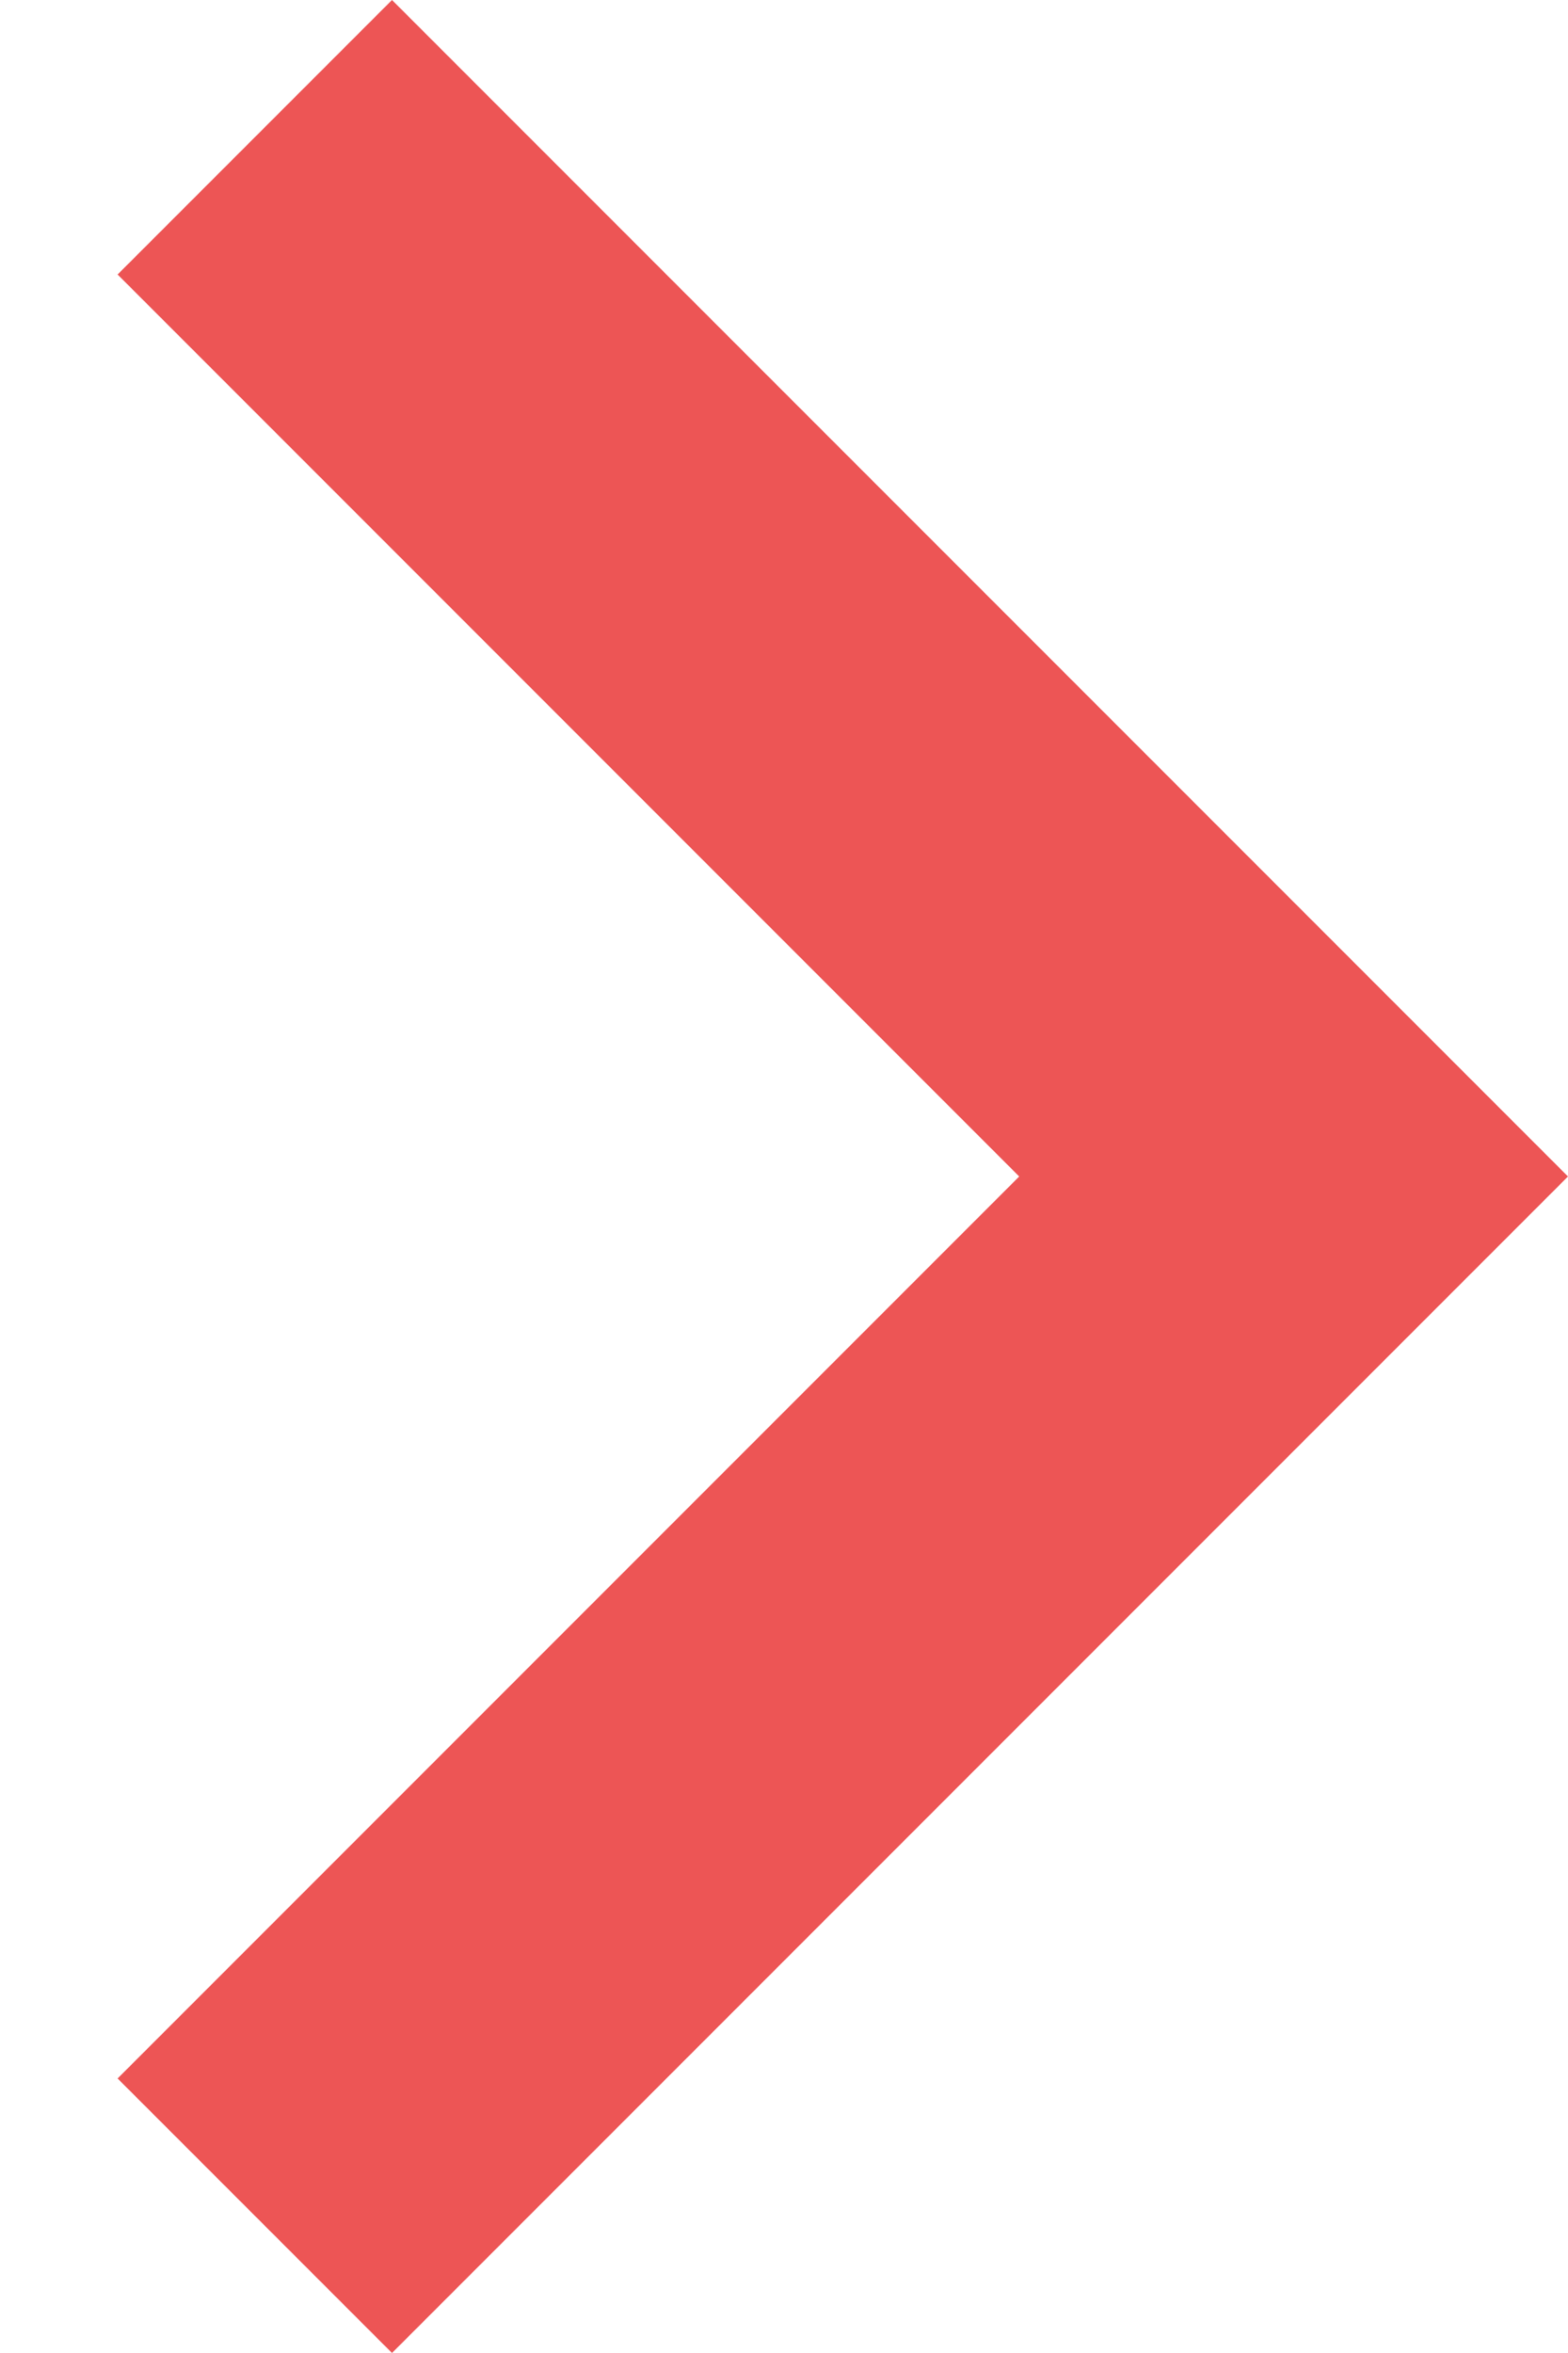 <svg xmlns="http://www.w3.org/2000/svg" width="8" height="12"><rect id="backgroundrect" width="100%" height="100%" x="0" y="0" fill="none" stroke="none"/>
  
<g class="currentLayer" style=""><title>Layer 1</title><polygon fill-rule="evenodd" fill="#ed5555" points=".6 1.4 2 0 8 6 2 12 .6 10.6 5.2 6" opacity="1" id="svg_1" class="selected" fill-opacity="1"/></g></svg>